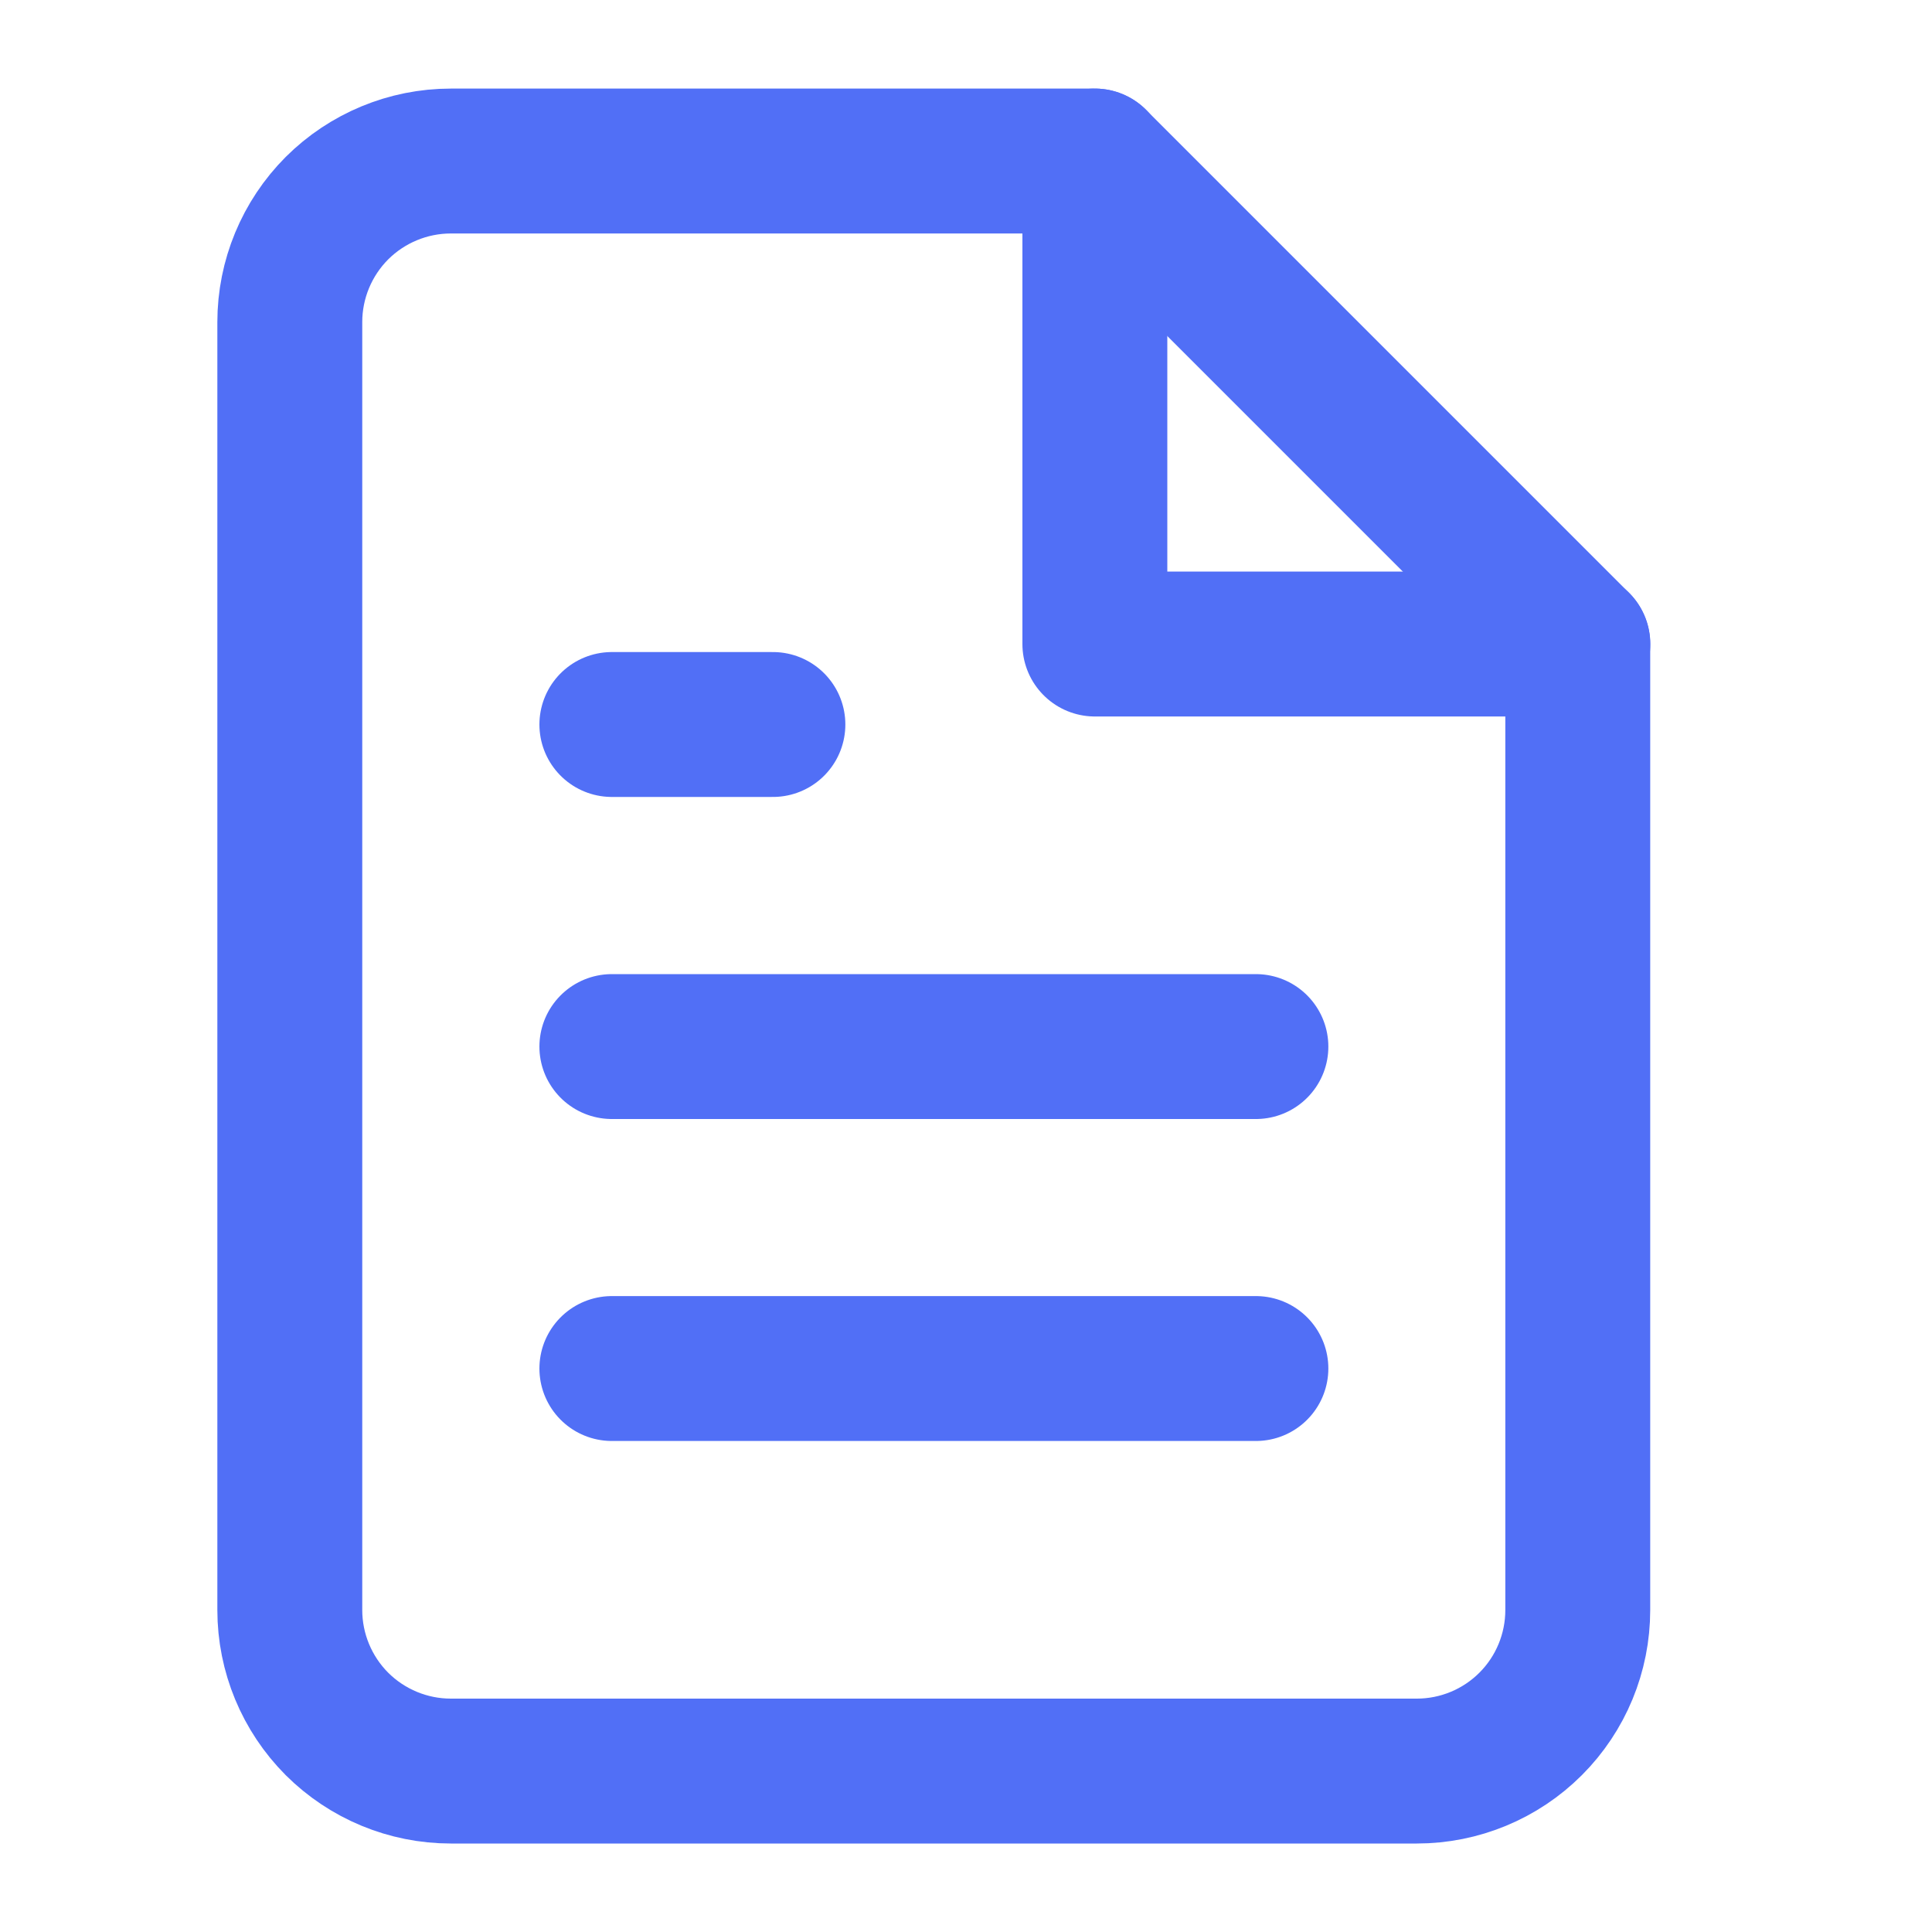 <svg width="20" height="20" viewBox="0 0 20 20" fill="none" xmlns="http://www.w3.org/2000/svg">
<path d="M11.333 1.667H4.667C4.225 1.667 3.801 1.843 3.488 2.155C3.176 2.468 3 2.892 3 3.334V16.667C3 17.109 3.176 17.533 3.488 17.846C3.801 18.158 4.225 18.334 4.667 18.334H14.667C15.109 18.334 15.533 18.158 15.845 17.846C16.158 17.533 16.333 17.109 16.333 16.667V6.667L11.333 1.667Z" stroke="#516FF6" stroke-width="1.5" stroke-linecap="round" stroke-linejoin="round"/>
<path d="M11.334 1.667V6.667H16.334" stroke="#516FF6" stroke-width="1.5" stroke-linecap="round" stroke-linejoin="round"/>
<path d="M13.001 10.834H6.334" stroke="#516FF6" stroke-width="1.5" stroke-linecap="round" stroke-linejoin="round"/>
<path d="M13.001 14.167H6.334" stroke="#516FF6" stroke-width="1.5" stroke-linecap="round" stroke-linejoin="round"/>
<path d="M8.001 7.5H7.167H6.334" stroke="#516FF6" stroke-width="1.5" stroke-linecap="round" stroke-linejoin="round"/>
</svg>

